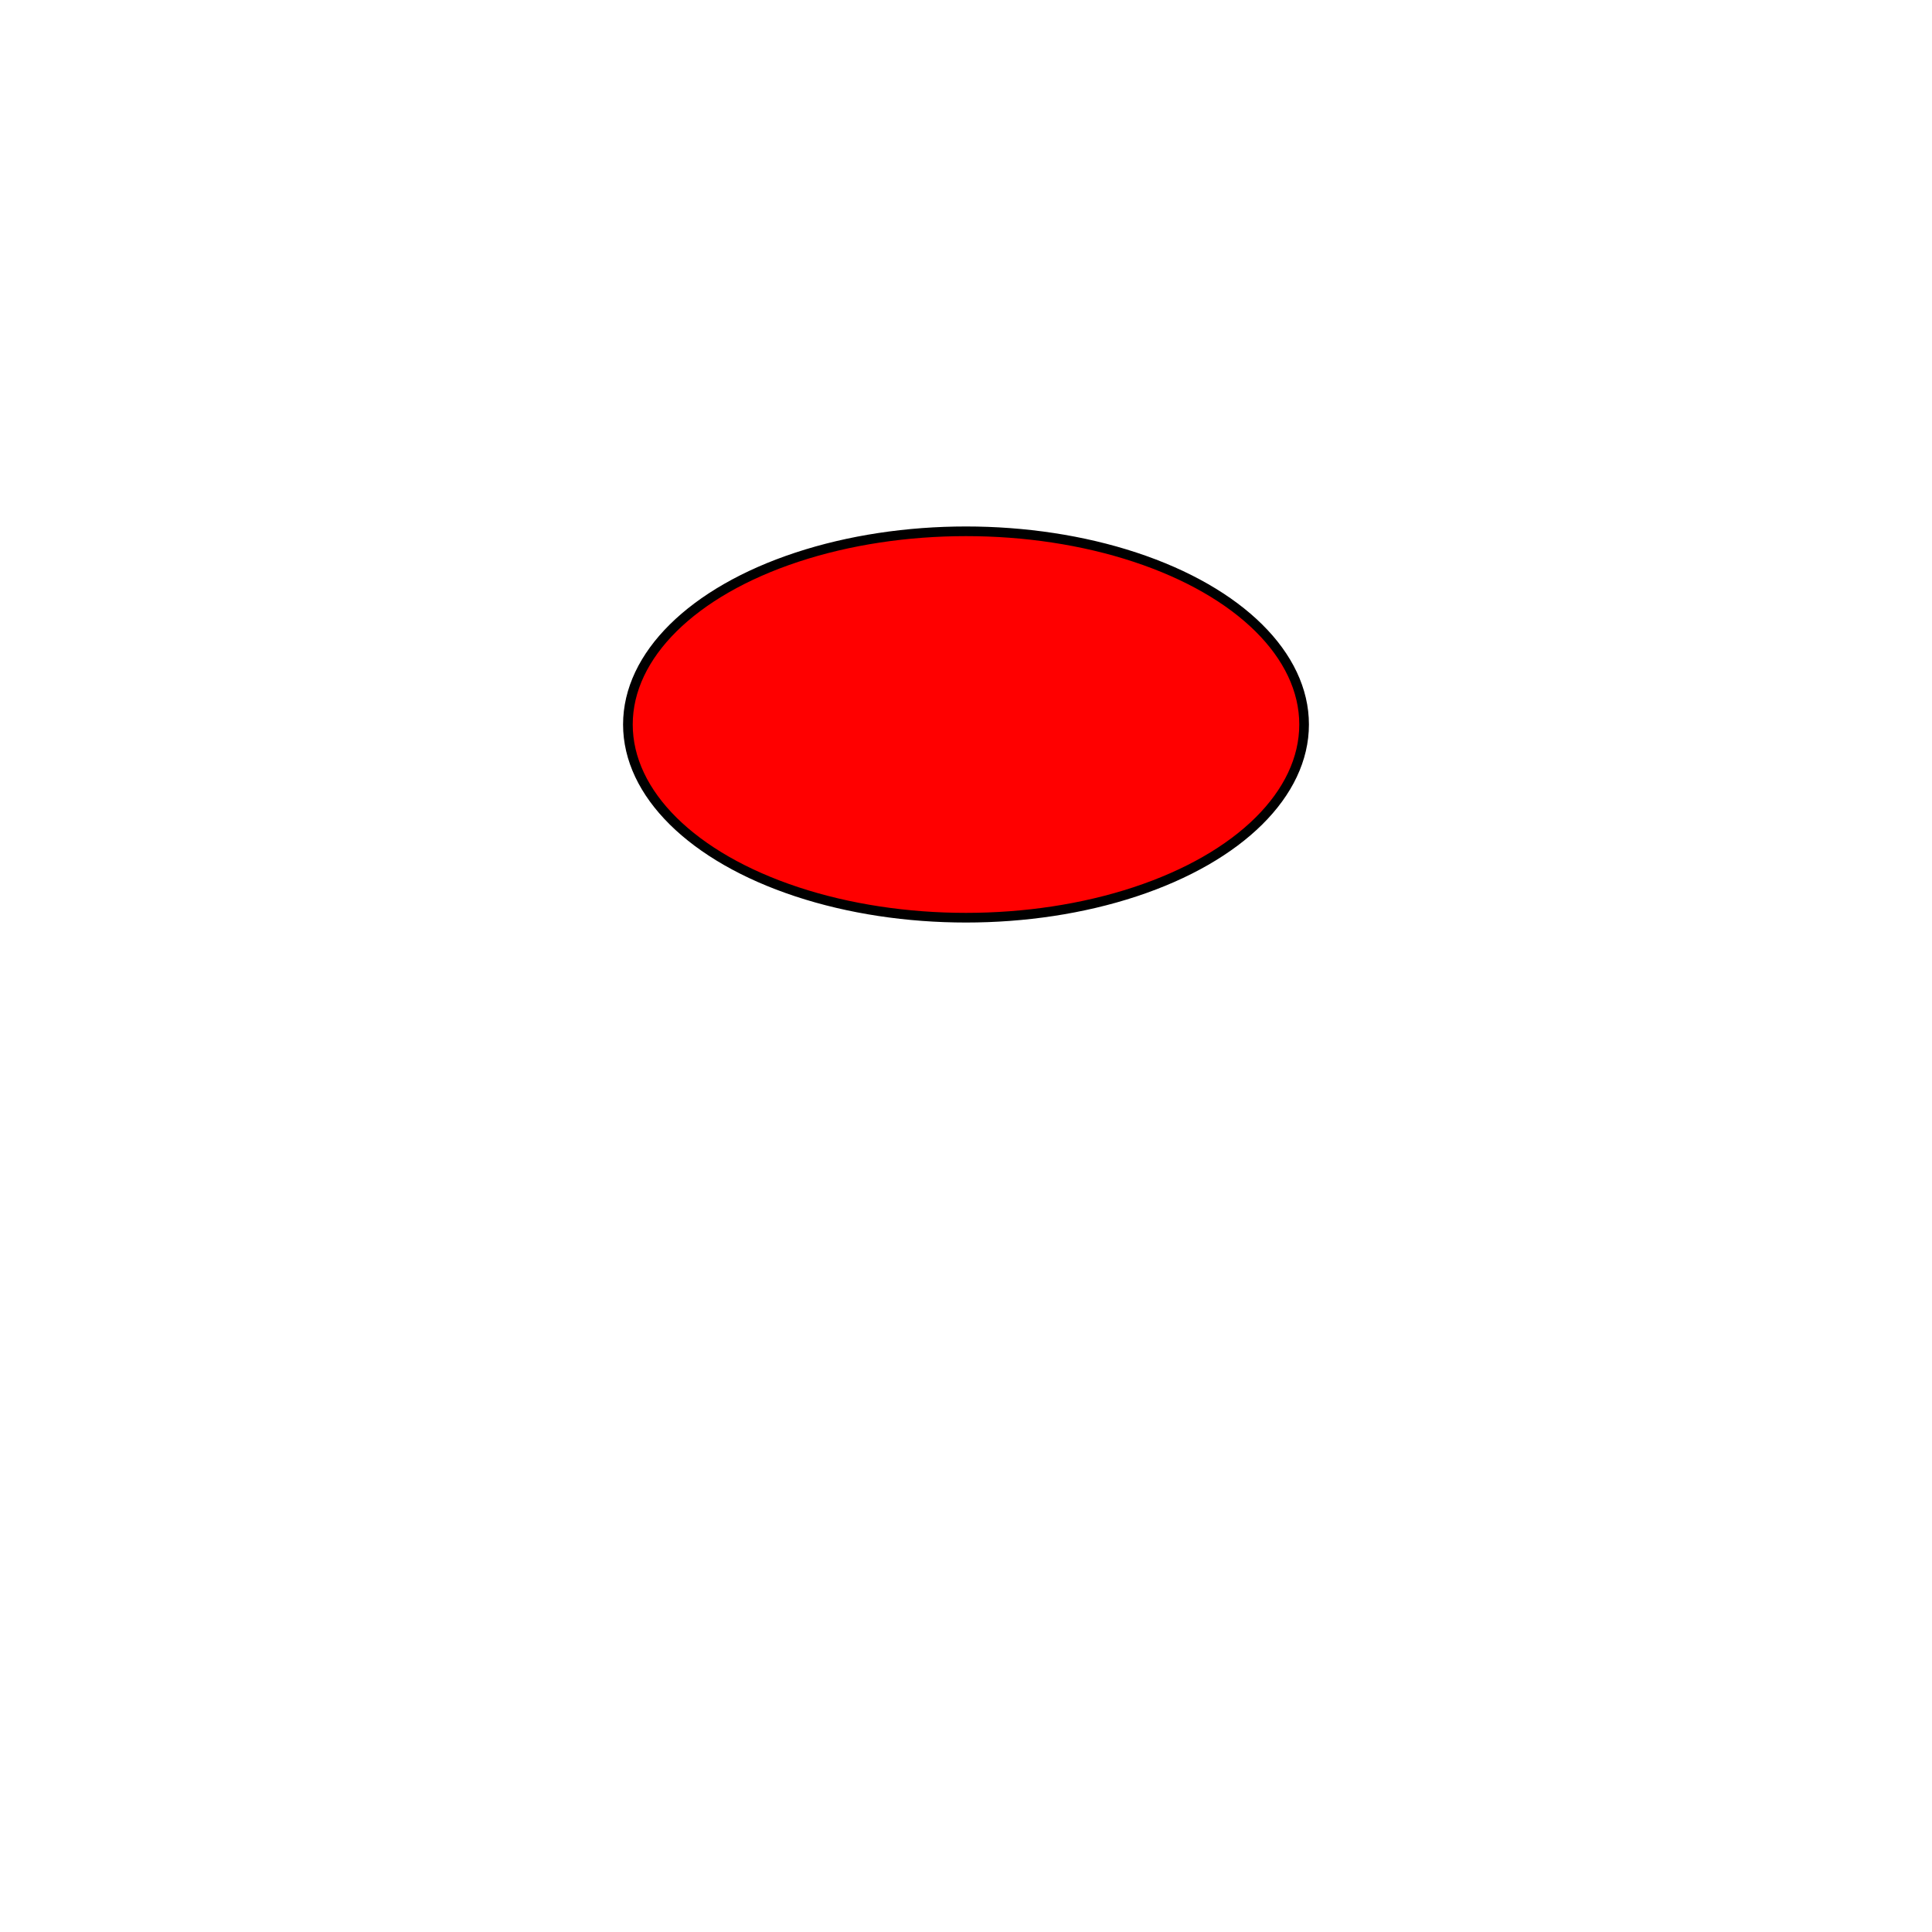 <svg width="400" height="400" xmlns="http://www.w3.org/2000/svg">
  <defs>
    <filter id="Gaussian_Blur">
      <feGaussianBlur in="SourceGraphic" stdDeviation="20" />
    </filter>
  </defs>

  <ellipse rx="70" ry="40" cx="200" cy="150"
    style="fill:#ff0000;stroke:#000000;stroke-width:2;filter:url(#Gaussian_Blur)"
  />
</svg>
